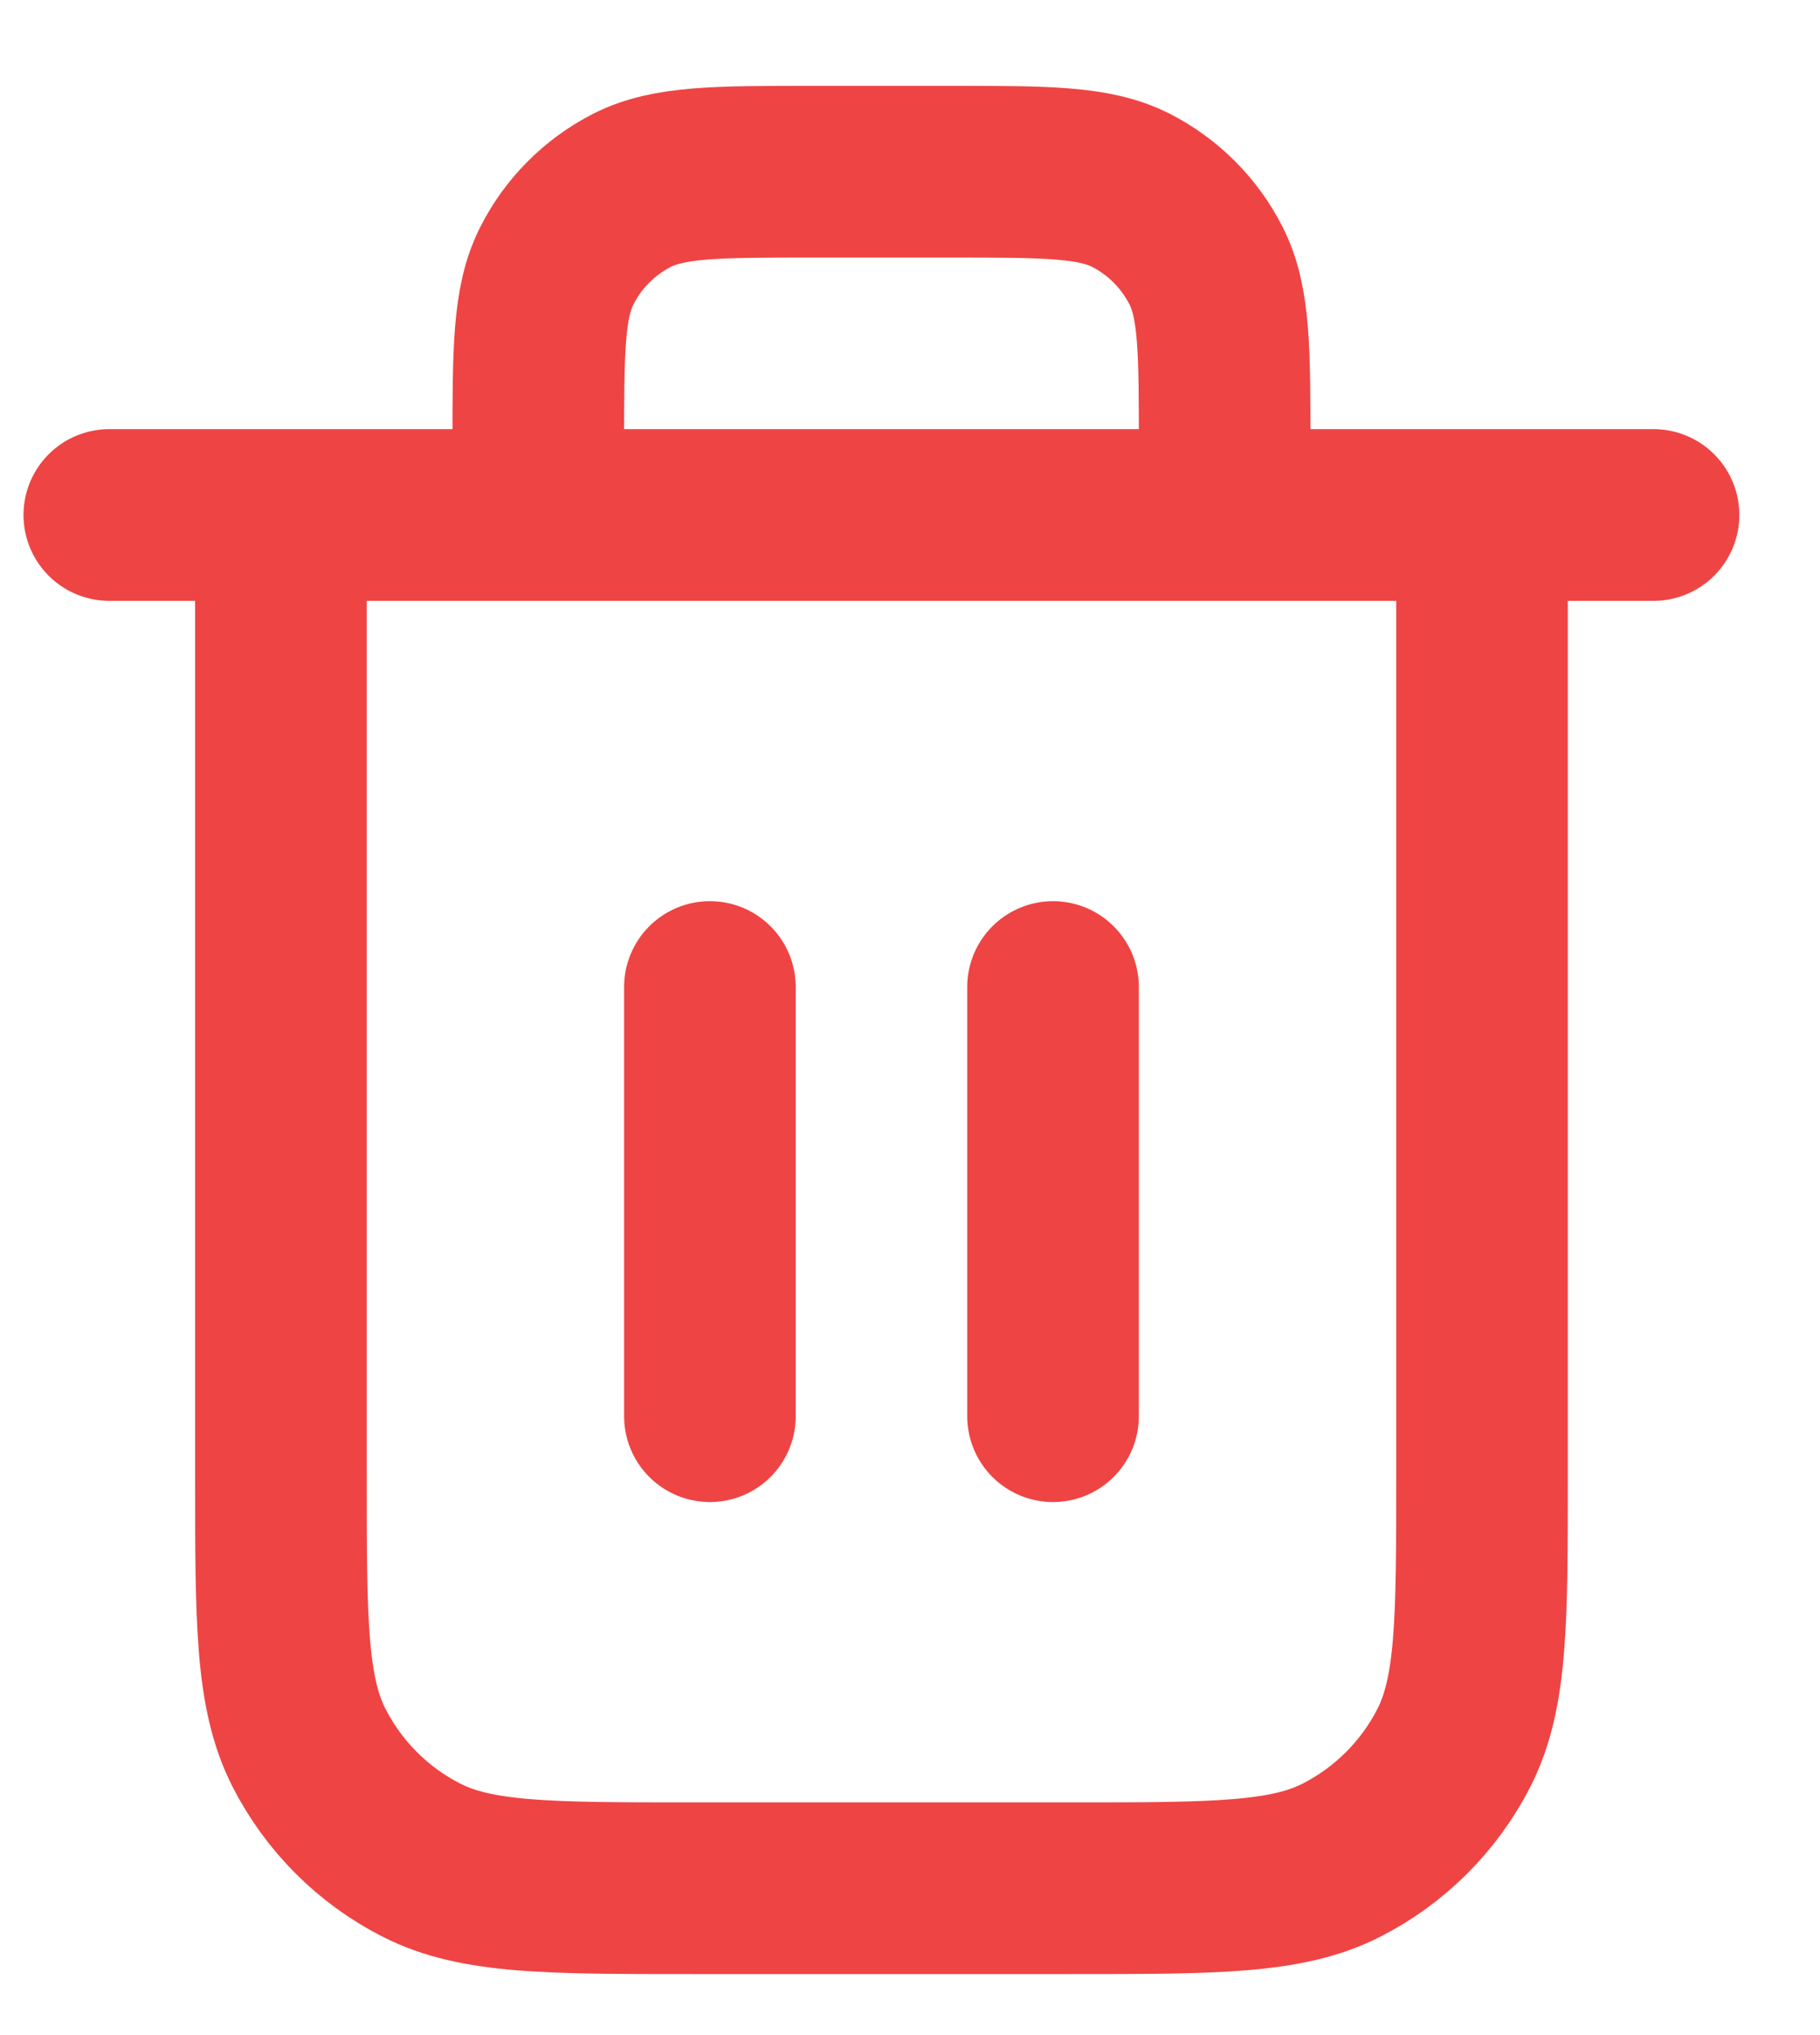 <svg width="17" height="19" viewBox="0 0 17 19" fill="none" xmlns="http://www.w3.org/2000/svg">
    <path
        d="M11.439 4.808V4.167C11.439 3.269 11.439 2.82 11.264 2.478C11.11 2.176 10.865 1.931 10.564 1.777C10.221 1.603 9.772 1.603 8.874 1.603H7.592C6.695 1.603 6.246 1.603 5.903 1.777C5.602 1.931 5.356 2.176 5.203 2.478C5.028 2.82 5.028 3.269 5.028 4.167V4.808M6.631 9.215V13.222M9.836 9.215V13.222M1.021 4.808H15.445M13.843 4.808V13.783C13.843 15.129 13.843 15.802 13.581 16.317C13.35 16.769 12.982 17.137 12.53 17.367C12.016 17.629 11.343 17.629 9.996 17.629H6.471C5.124 17.629 4.451 17.629 3.937 17.367C3.484 17.137 3.117 16.769 2.886 16.317C2.624 15.802 2.624 15.129 2.624 13.783V4.808"
        stroke="#EF4444" stroke-width="1.603" stroke-linecap="round" stroke-linejoin="round" />
</svg>